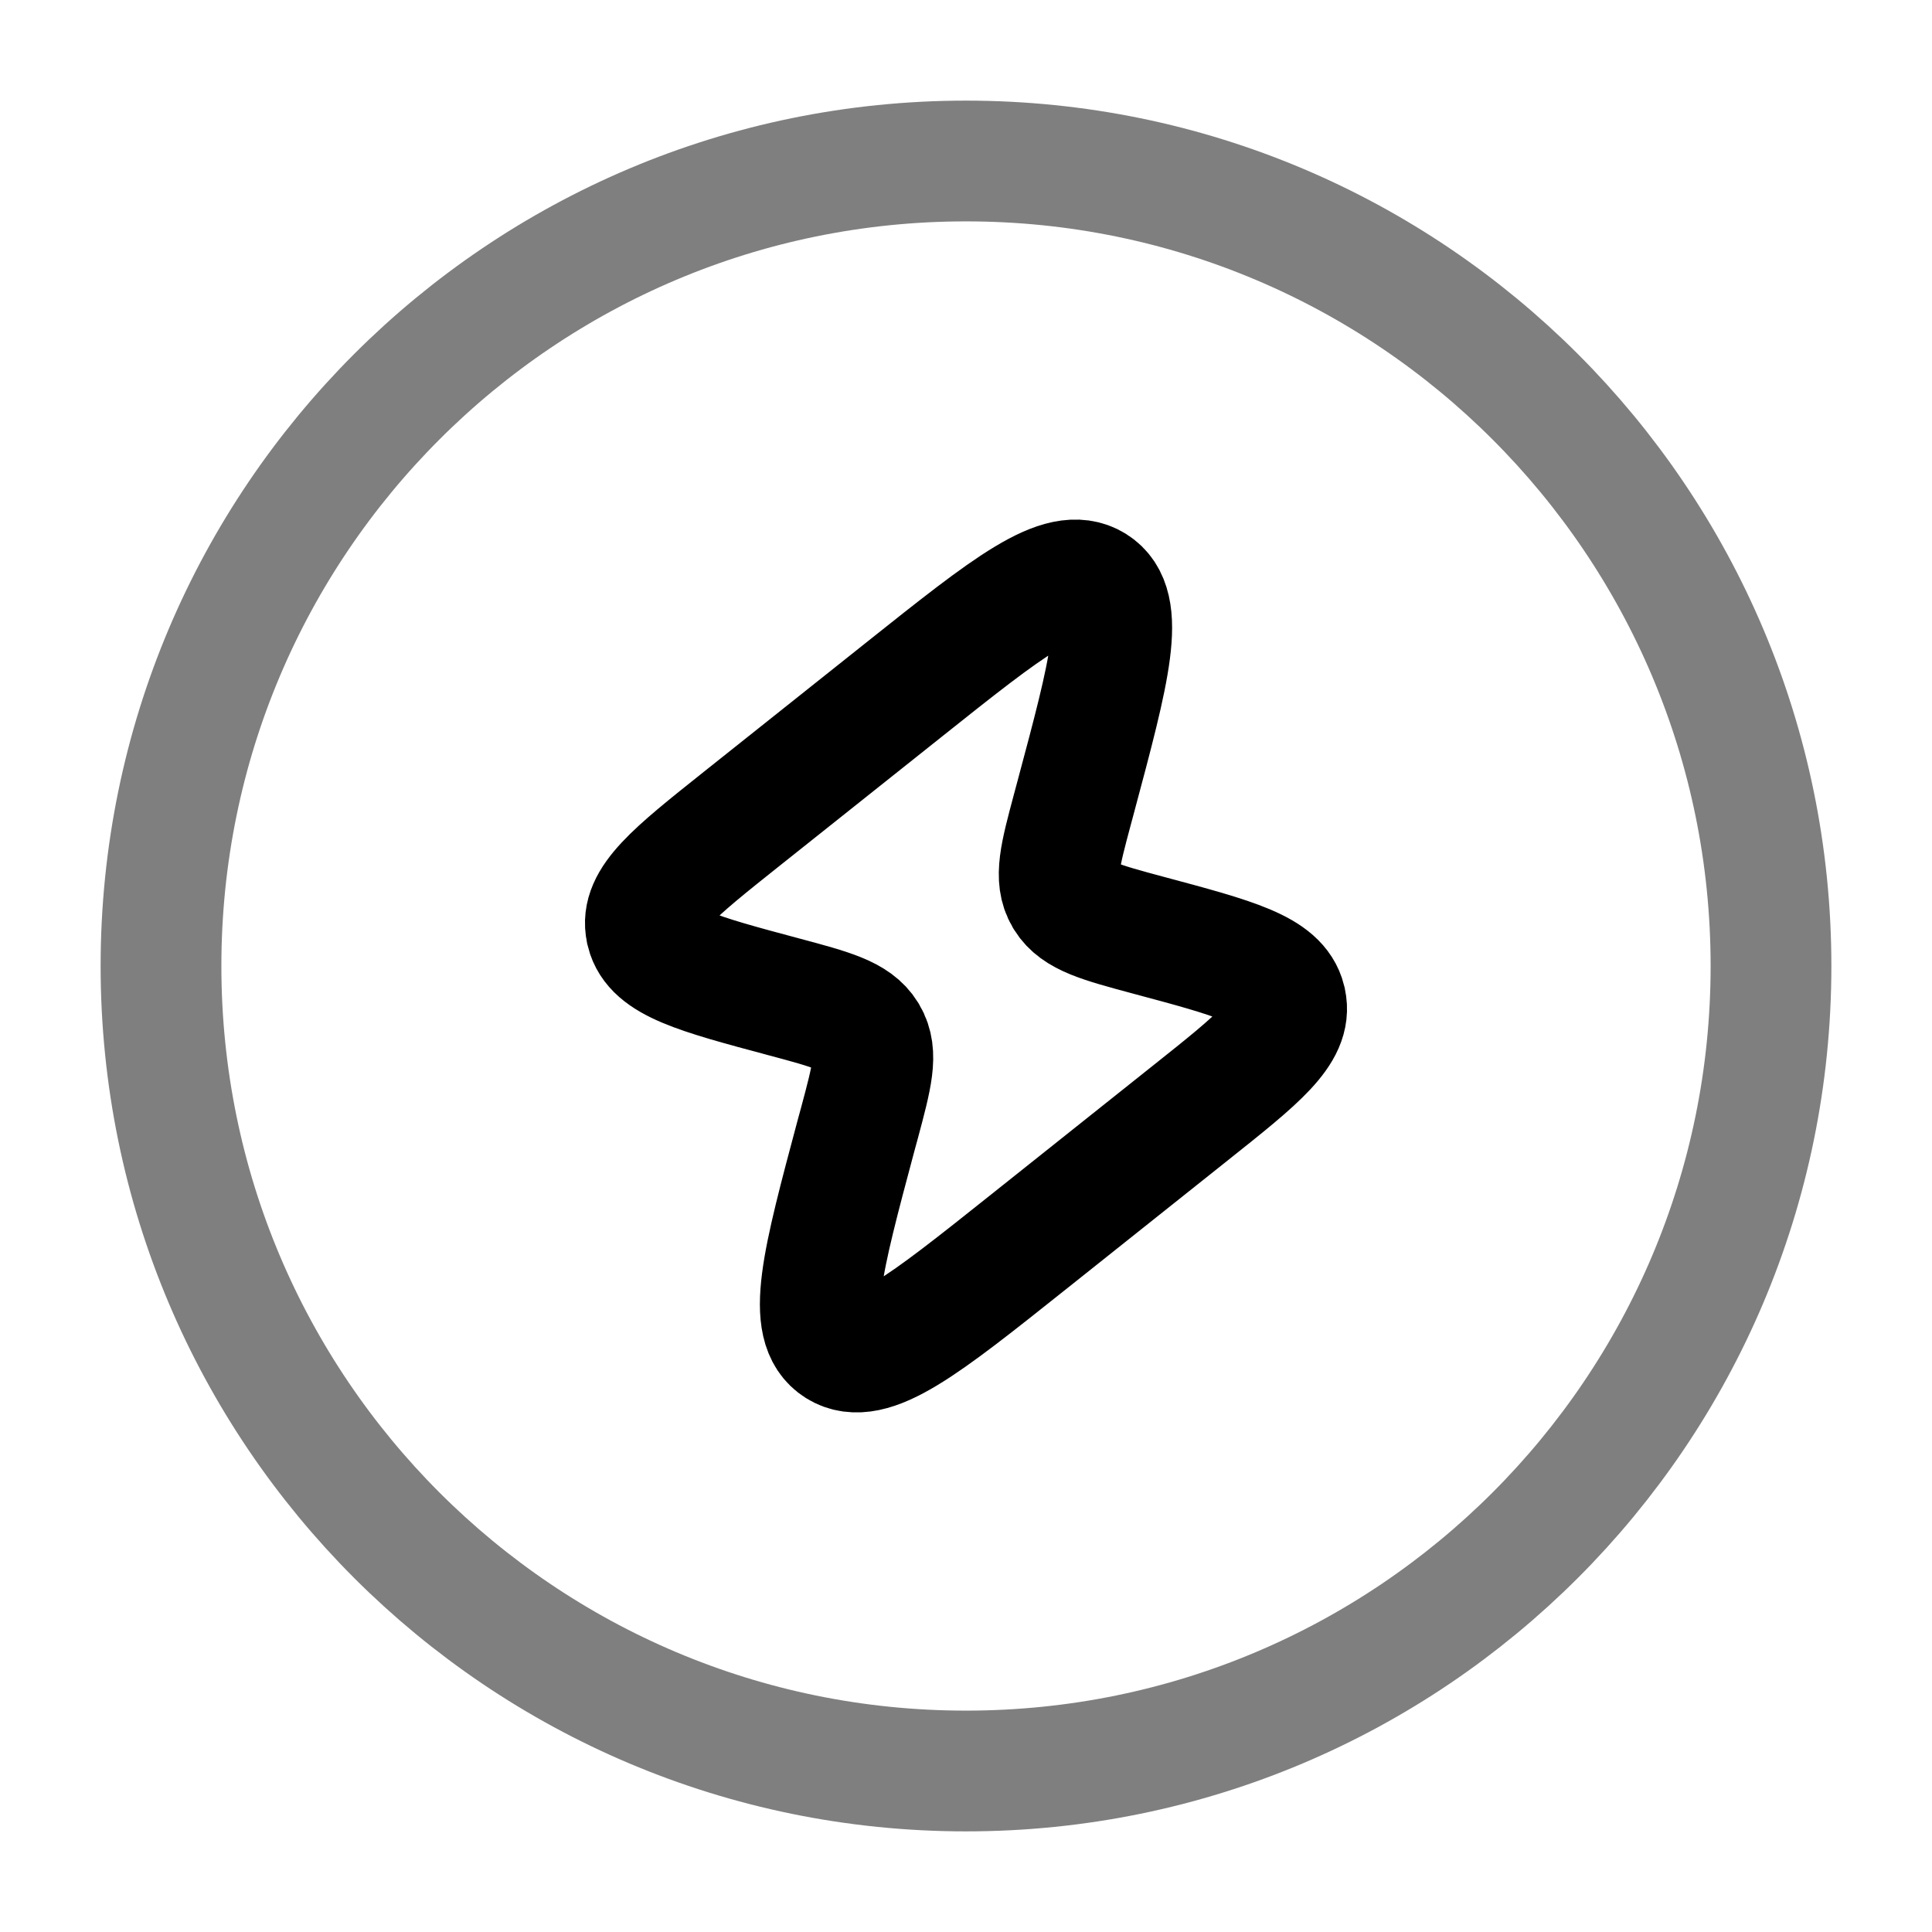 <svg width="24" height="24" viewBox="0 0 24 24" fill="none" xmlns="http://www.w3.org/2000/svg">
<path d="M9.212 10.173L11.227 8.569C12.53 7.531 13.181 7.013 13.591 7.269C14 7.525 13.787 8.318 13.362 9.905L13.322 10.054C13.169 10.626 13.092 10.912 13.227 11.141L13.234 11.153C13.374 11.378 13.672 11.458 14.267 11.618C15.339 11.905 15.875 12.048 15.969 12.422C15.97 12.428 15.972 12.434 15.973 12.441C16.056 12.816 15.633 13.153 14.787 13.826L12.772 15.431C11.47 16.468 10.819 16.987 10.409 16.731C10 16.474 10.213 15.681 10.637 14.095L10.678 13.945C10.831 13.373 10.908 13.087 10.773 12.859L10.766 12.847C10.626 12.621 10.328 12.541 9.733 12.382C8.661 12.095 8.125 11.951 8.031 11.578C8.03 11.571 8.028 11.565 8.027 11.559C7.944 11.183 8.367 10.846 9.212 10.173Z" stroke="black" stroke-width="1.5"/>
<path opacity="0.5" d="M2 12C2 6.477 6.477 2 12 2C17.523 2 22 6.477 22 12C22 17.523 17.523 22 12 22C6.477 22 2 17.523 2 12Z" stroke="black" stroke-width="1.5"/>
</svg>

